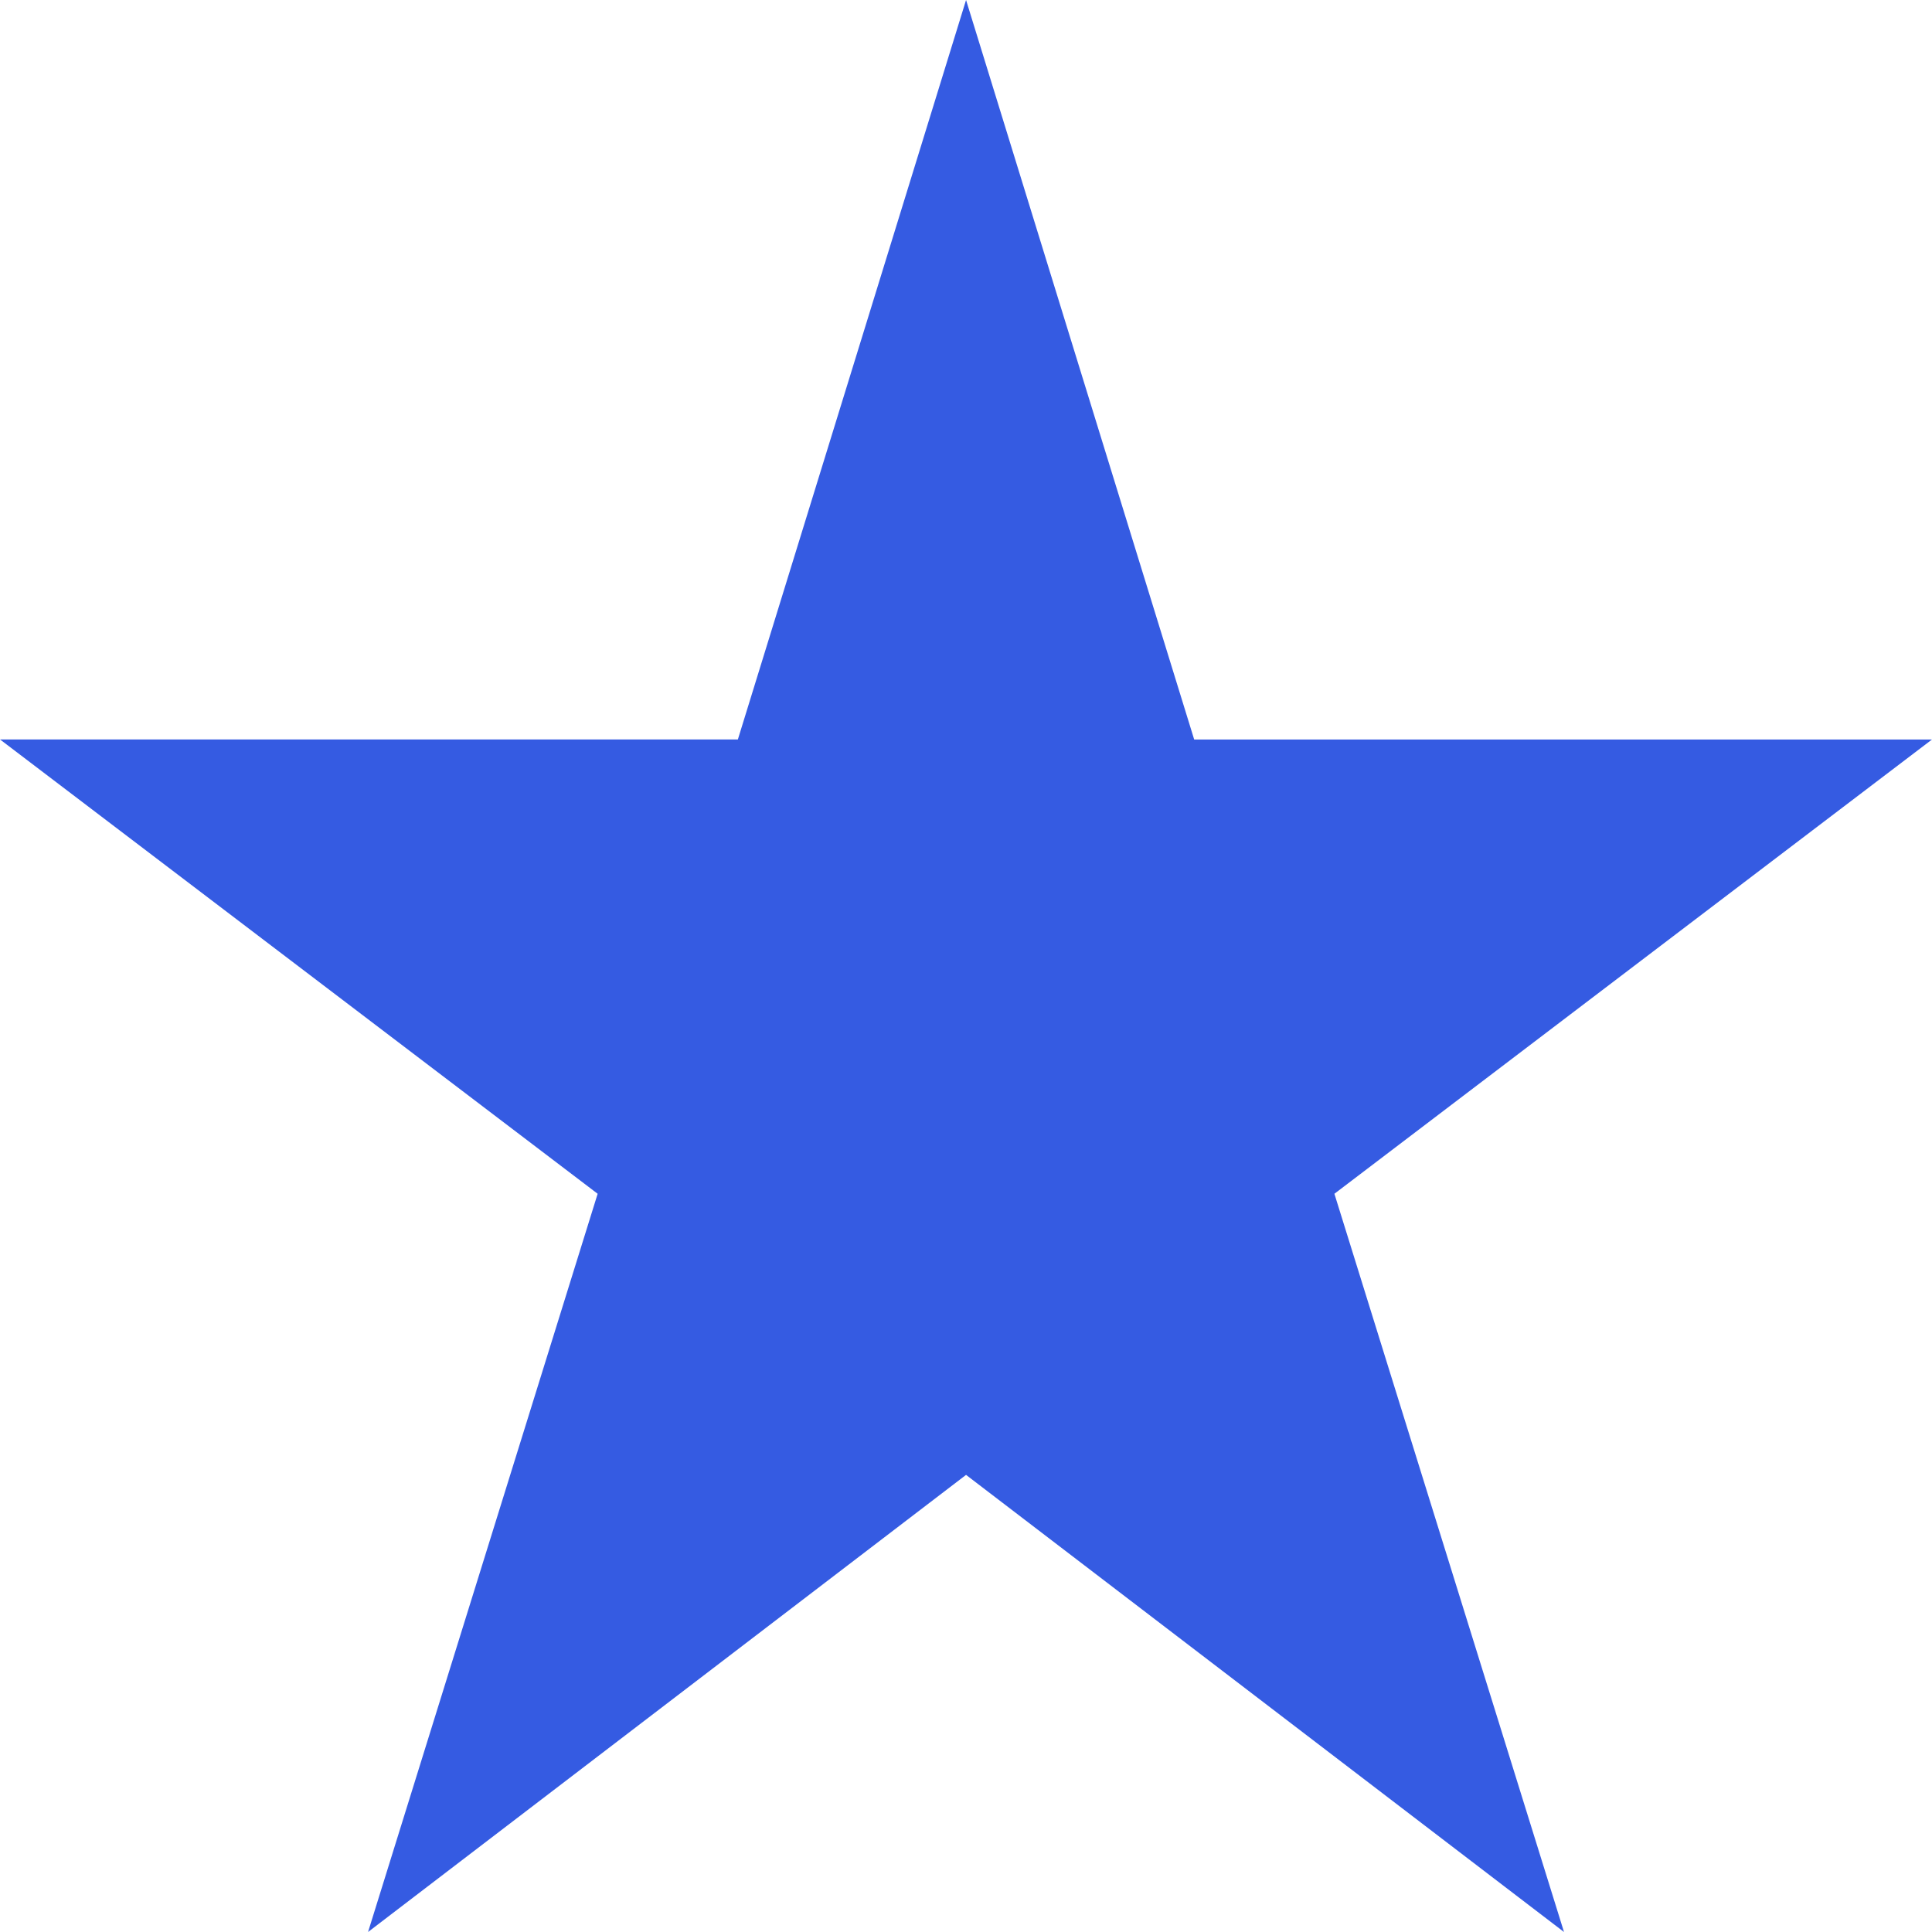 <svg width="38" height="38" fill="none" xmlns="http://www.w3.org/2000/svg"><path d="M30.762 38l-11.761-8.991L7.239 38l4.516-14.52L0 14.544h14.513L19.001 0l4.487 14.545H38L26.246 23.48 30.762 38z" fill="#355BE2"/></svg>